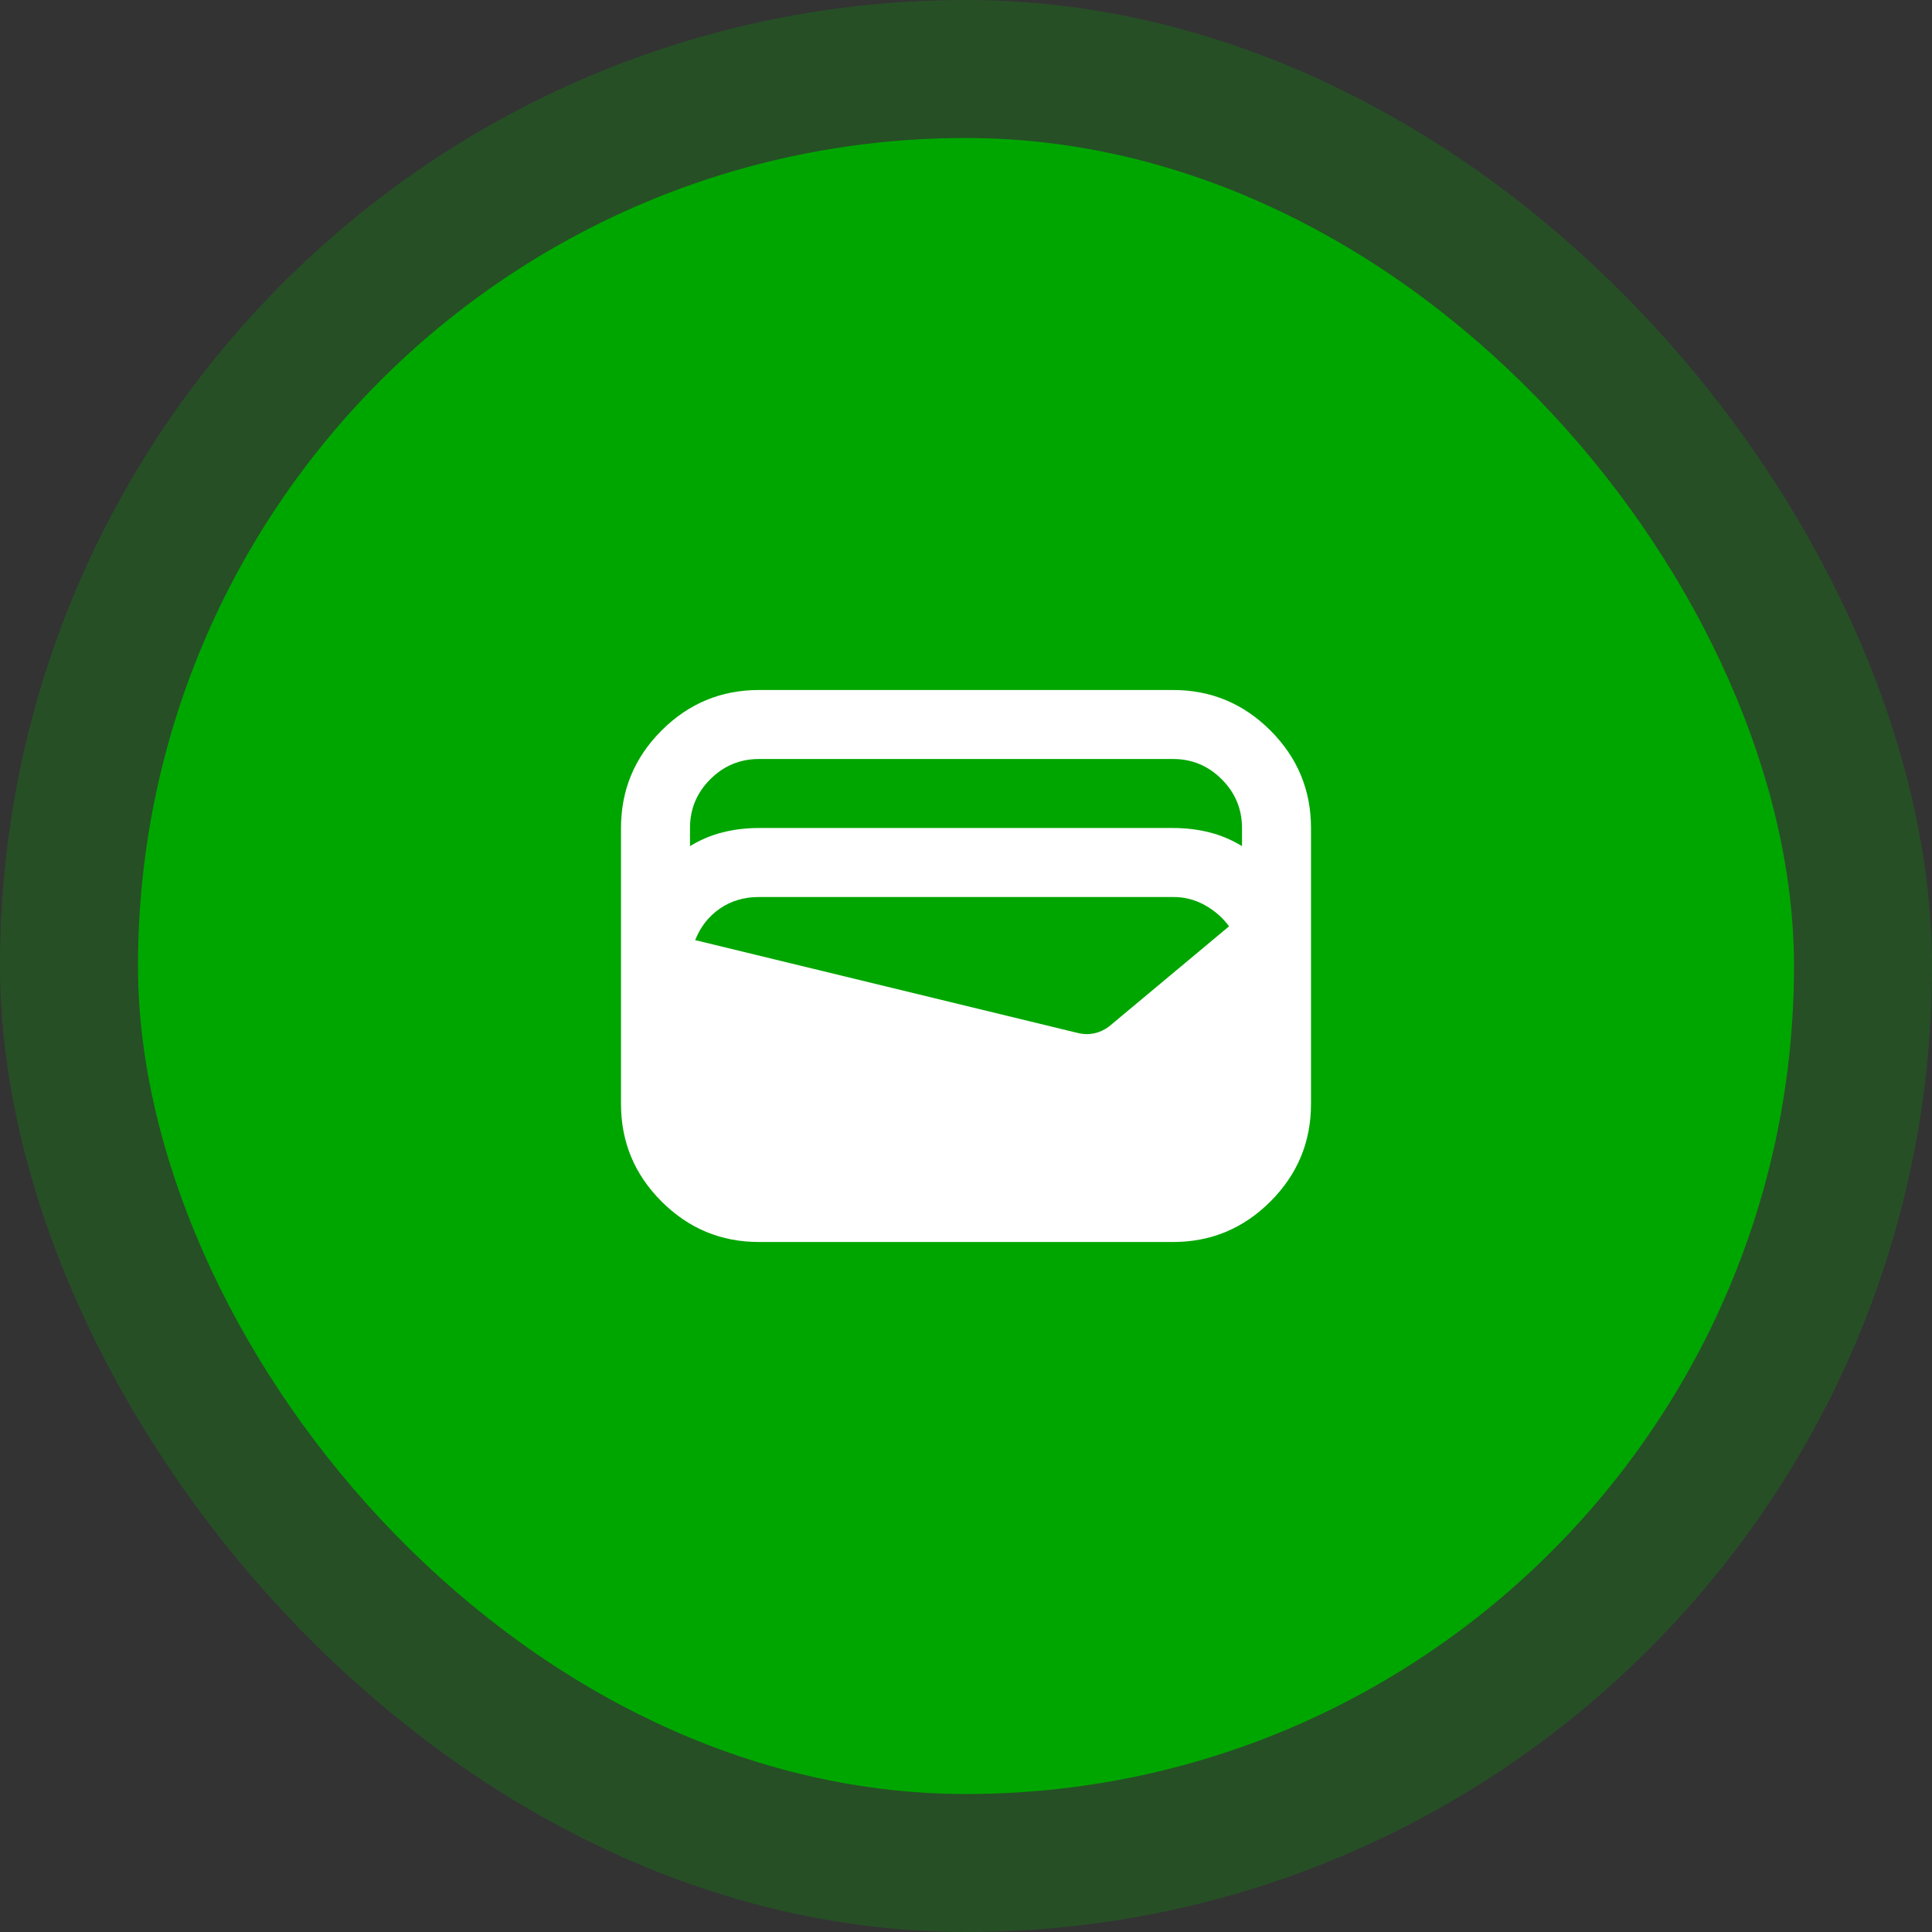<svg width="56" height="56" viewBox="0 0 56 56" fill="none" xmlns="http://www.w3.org/2000/svg">
<rect x="0" y="0" width="56" height="56" fill="#333333" stroke="none"/>
<rect x="4" y="4" width="48" height="48" rx="24" fill="#00A700"/>
<rect opacity="0.25" width="56" height="56" rx="28" fill="#00A700"/>
<path d="M22 36C20.9 36 19.958 35.608 19.175 34.825C18.392 34.042 18 33.1 18 32V24C18 22.9 18.392 21.958 19.175 21.175C19.958 20.392 20.9 20 22 20H34C35.1 20 36.042 20.392 36.825 21.175C37.608 21.958 38 22.9 38 24V32C38 33.1 37.608 34.042 36.825 34.825C36.042 35.608 35.1 36 34 36H22ZM22 24H34C34.367 24 34.717 24.042 35.05 24.125C35.383 24.208 35.7 24.342 36 24.525V24C36 23.45 35.804 22.979 35.412 22.587C35.02 22.195 34.549 21.999 34 22H22C21.45 22 20.979 22.196 20.587 22.588C20.195 22.98 19.999 23.451 20 24V24.525C20.3 24.342 20.617 24.208 20.95 24.125C21.283 24.042 21.633 24 22 24ZM20.15 27.25L31.275 29.95C31.425 29.983 31.575 29.983 31.725 29.95C31.875 29.917 32.017 29.85 32.15 29.75L35.625 26.85C35.442 26.6 35.208 26.396 34.925 26.237C34.642 26.078 34.333 25.999 34 26H22C21.567 26 21.188 26.113 20.863 26.338C20.538 26.563 20.301 26.867 20.15 27.25Z" fill="white"/>
</svg>
